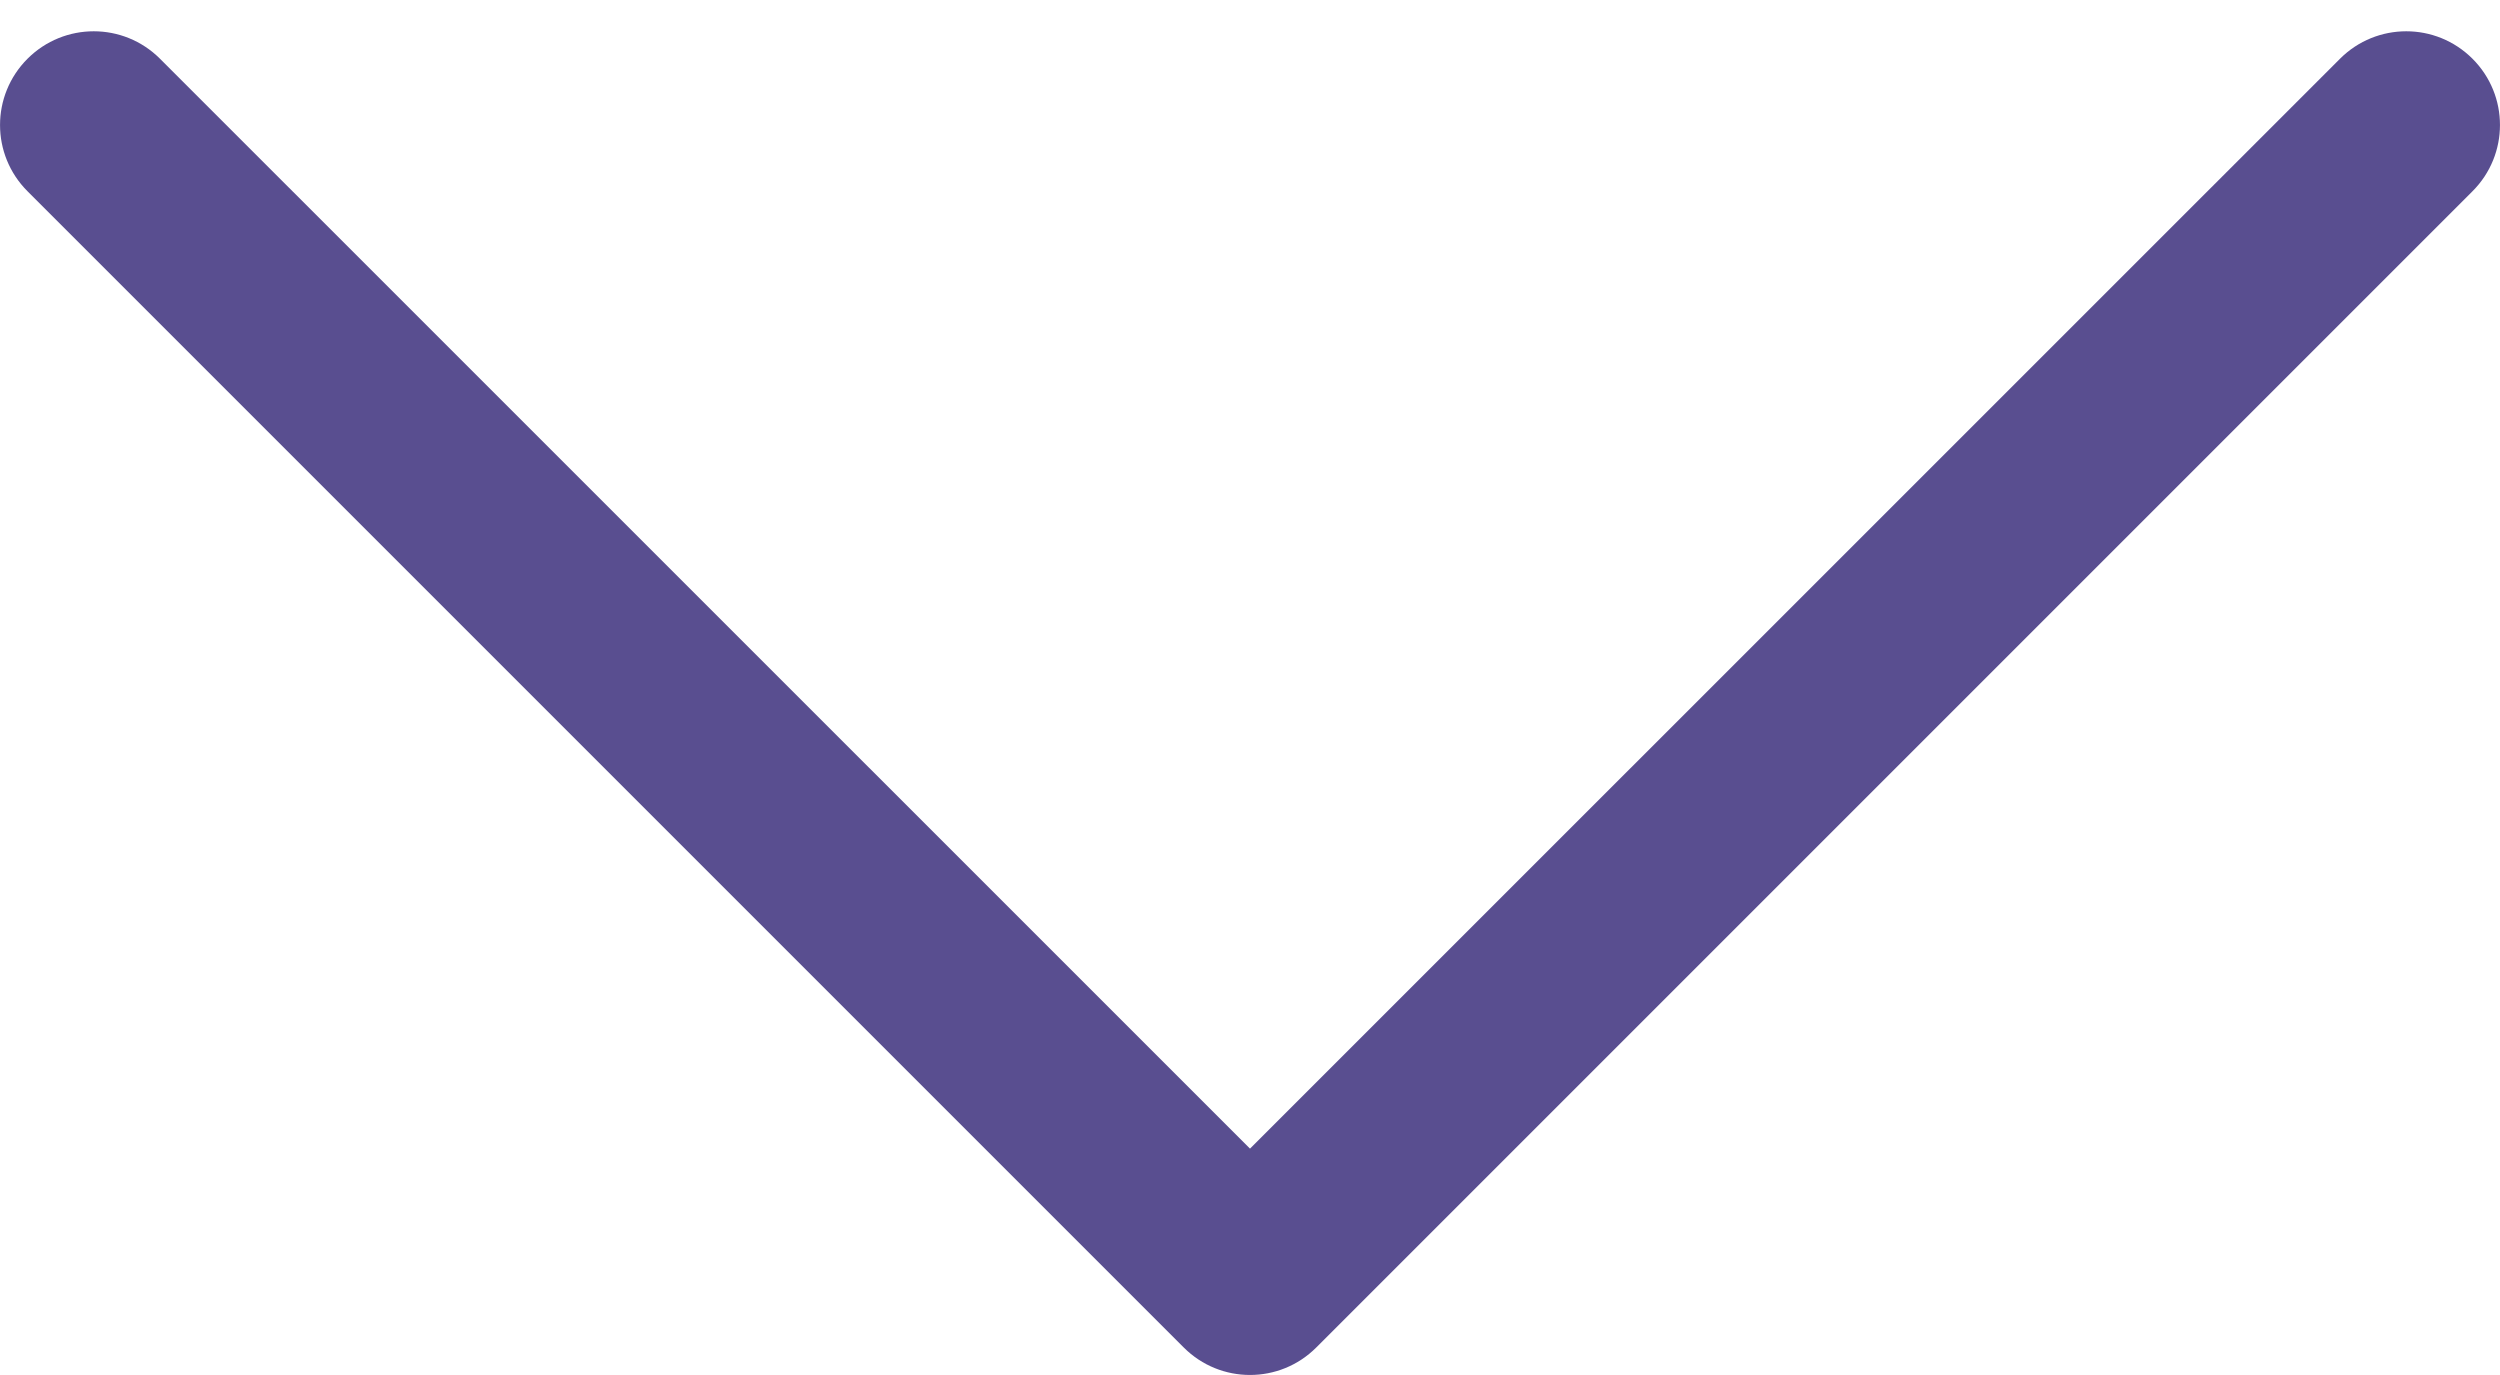 <svg width="20" height="11" viewBox="0 0 20 11" fill="none" xmlns="http://www.w3.org/2000/svg">
<path d="M0.22 0.47C0.513 0.177 0.987 0.177 1.28 0.47L10 9.189L18.72 0.47C19.013 0.177 19.487 0.177 19.78 0.47C20.073 0.763 20.073 1.237 19.78 1.53L10.53 10.78C10.237 11.073 9.763 11.073 9.47 10.78L0.22 1.53C-0.073 1.237 -0.073 0.763 0.22 0.47Z" fill="#594E90"/>
</svg>
